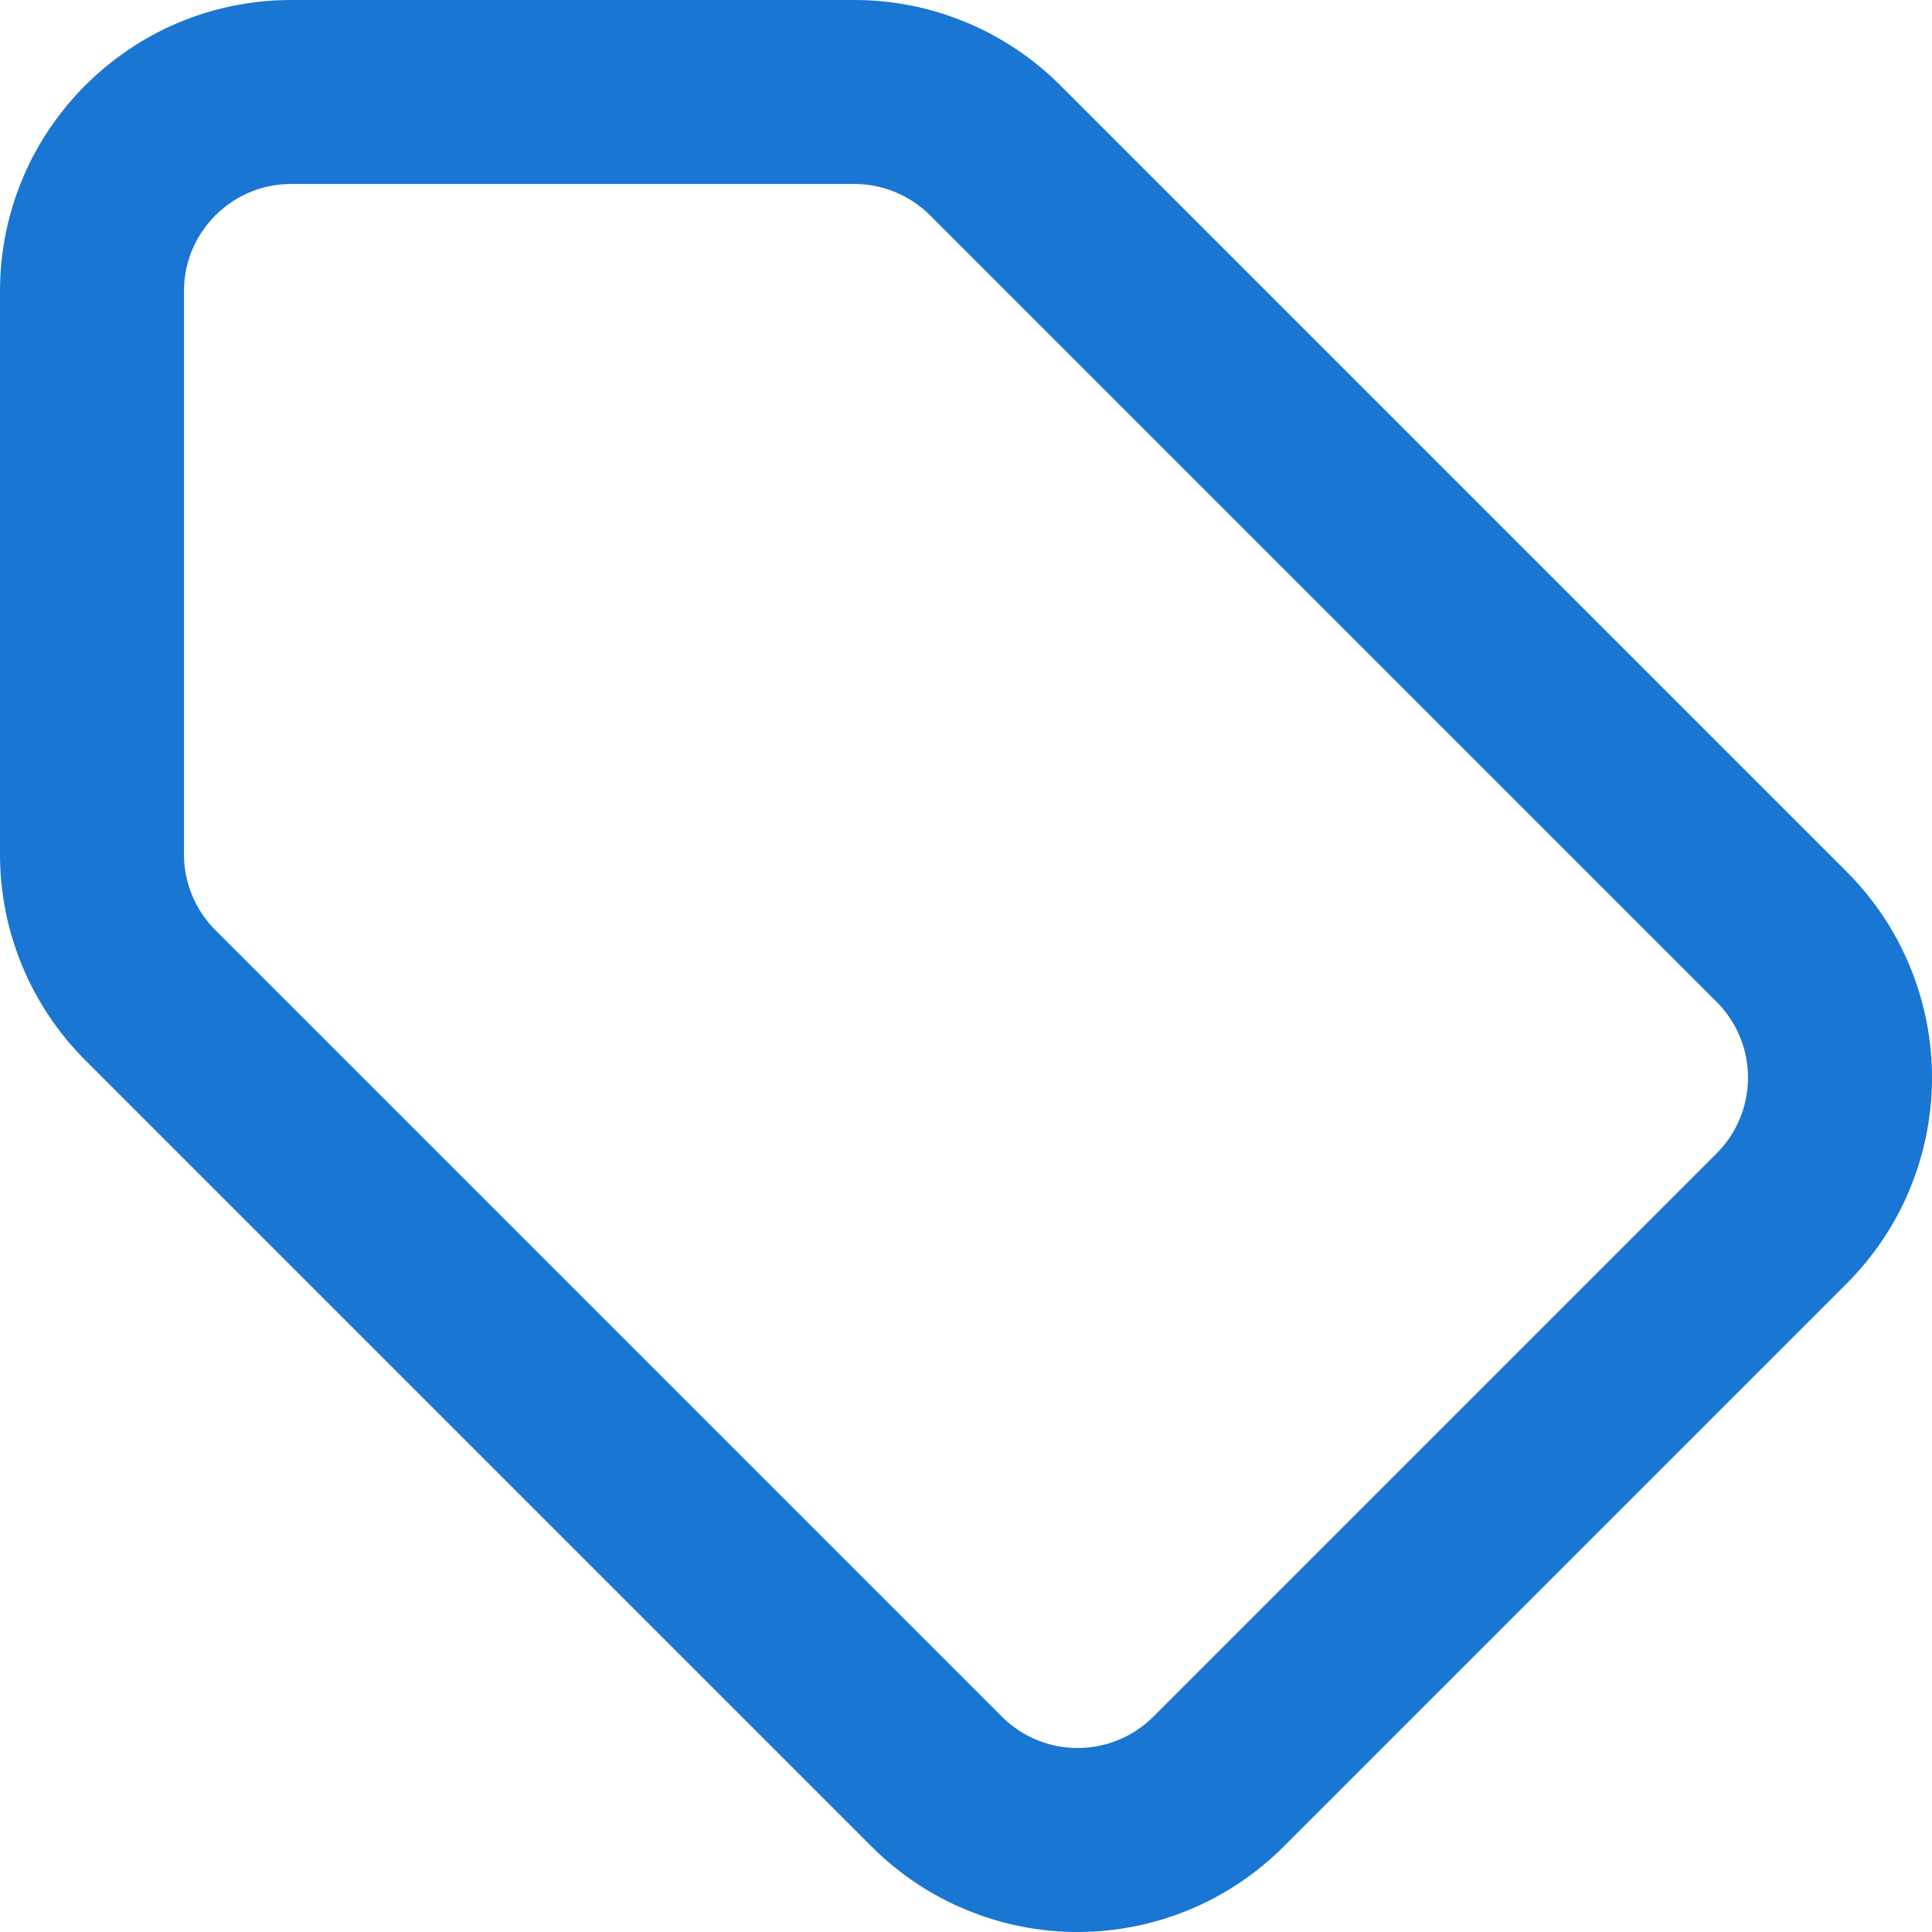 <svg width="21" height="21" viewBox="0 0 21 21" fill="none" xmlns="http://www.w3.org/2000/svg">
<path d="M13.244 19.366C13.043 19.567 12.804 19.727 12.542 19.835C12.279 19.944 11.998 20 11.713 20C11.429 20 11.148 19.944 10.885 19.835C10.623 19.727 10.384 19.567 10.183 19.366L1.634 10.817C1.228 10.411 1 9.861 1 9.287V3.163C1 1.97 1.97 1 3.164 1H9.287C9.86 1 10.411 1.228 10.817 1.634L19.366 10.183C19.567 10.384 19.727 10.623 19.835 10.885C19.944 11.148 20 11.429 20 11.713C20 11.998 19.944 12.279 19.835 12.542C19.727 12.804 19.567 13.043 19.366 13.244L13.244 19.366Z" stroke="#1976D2" stroke-width="2" stroke-linecap="round" stroke-linejoin="round"/>
</svg>
